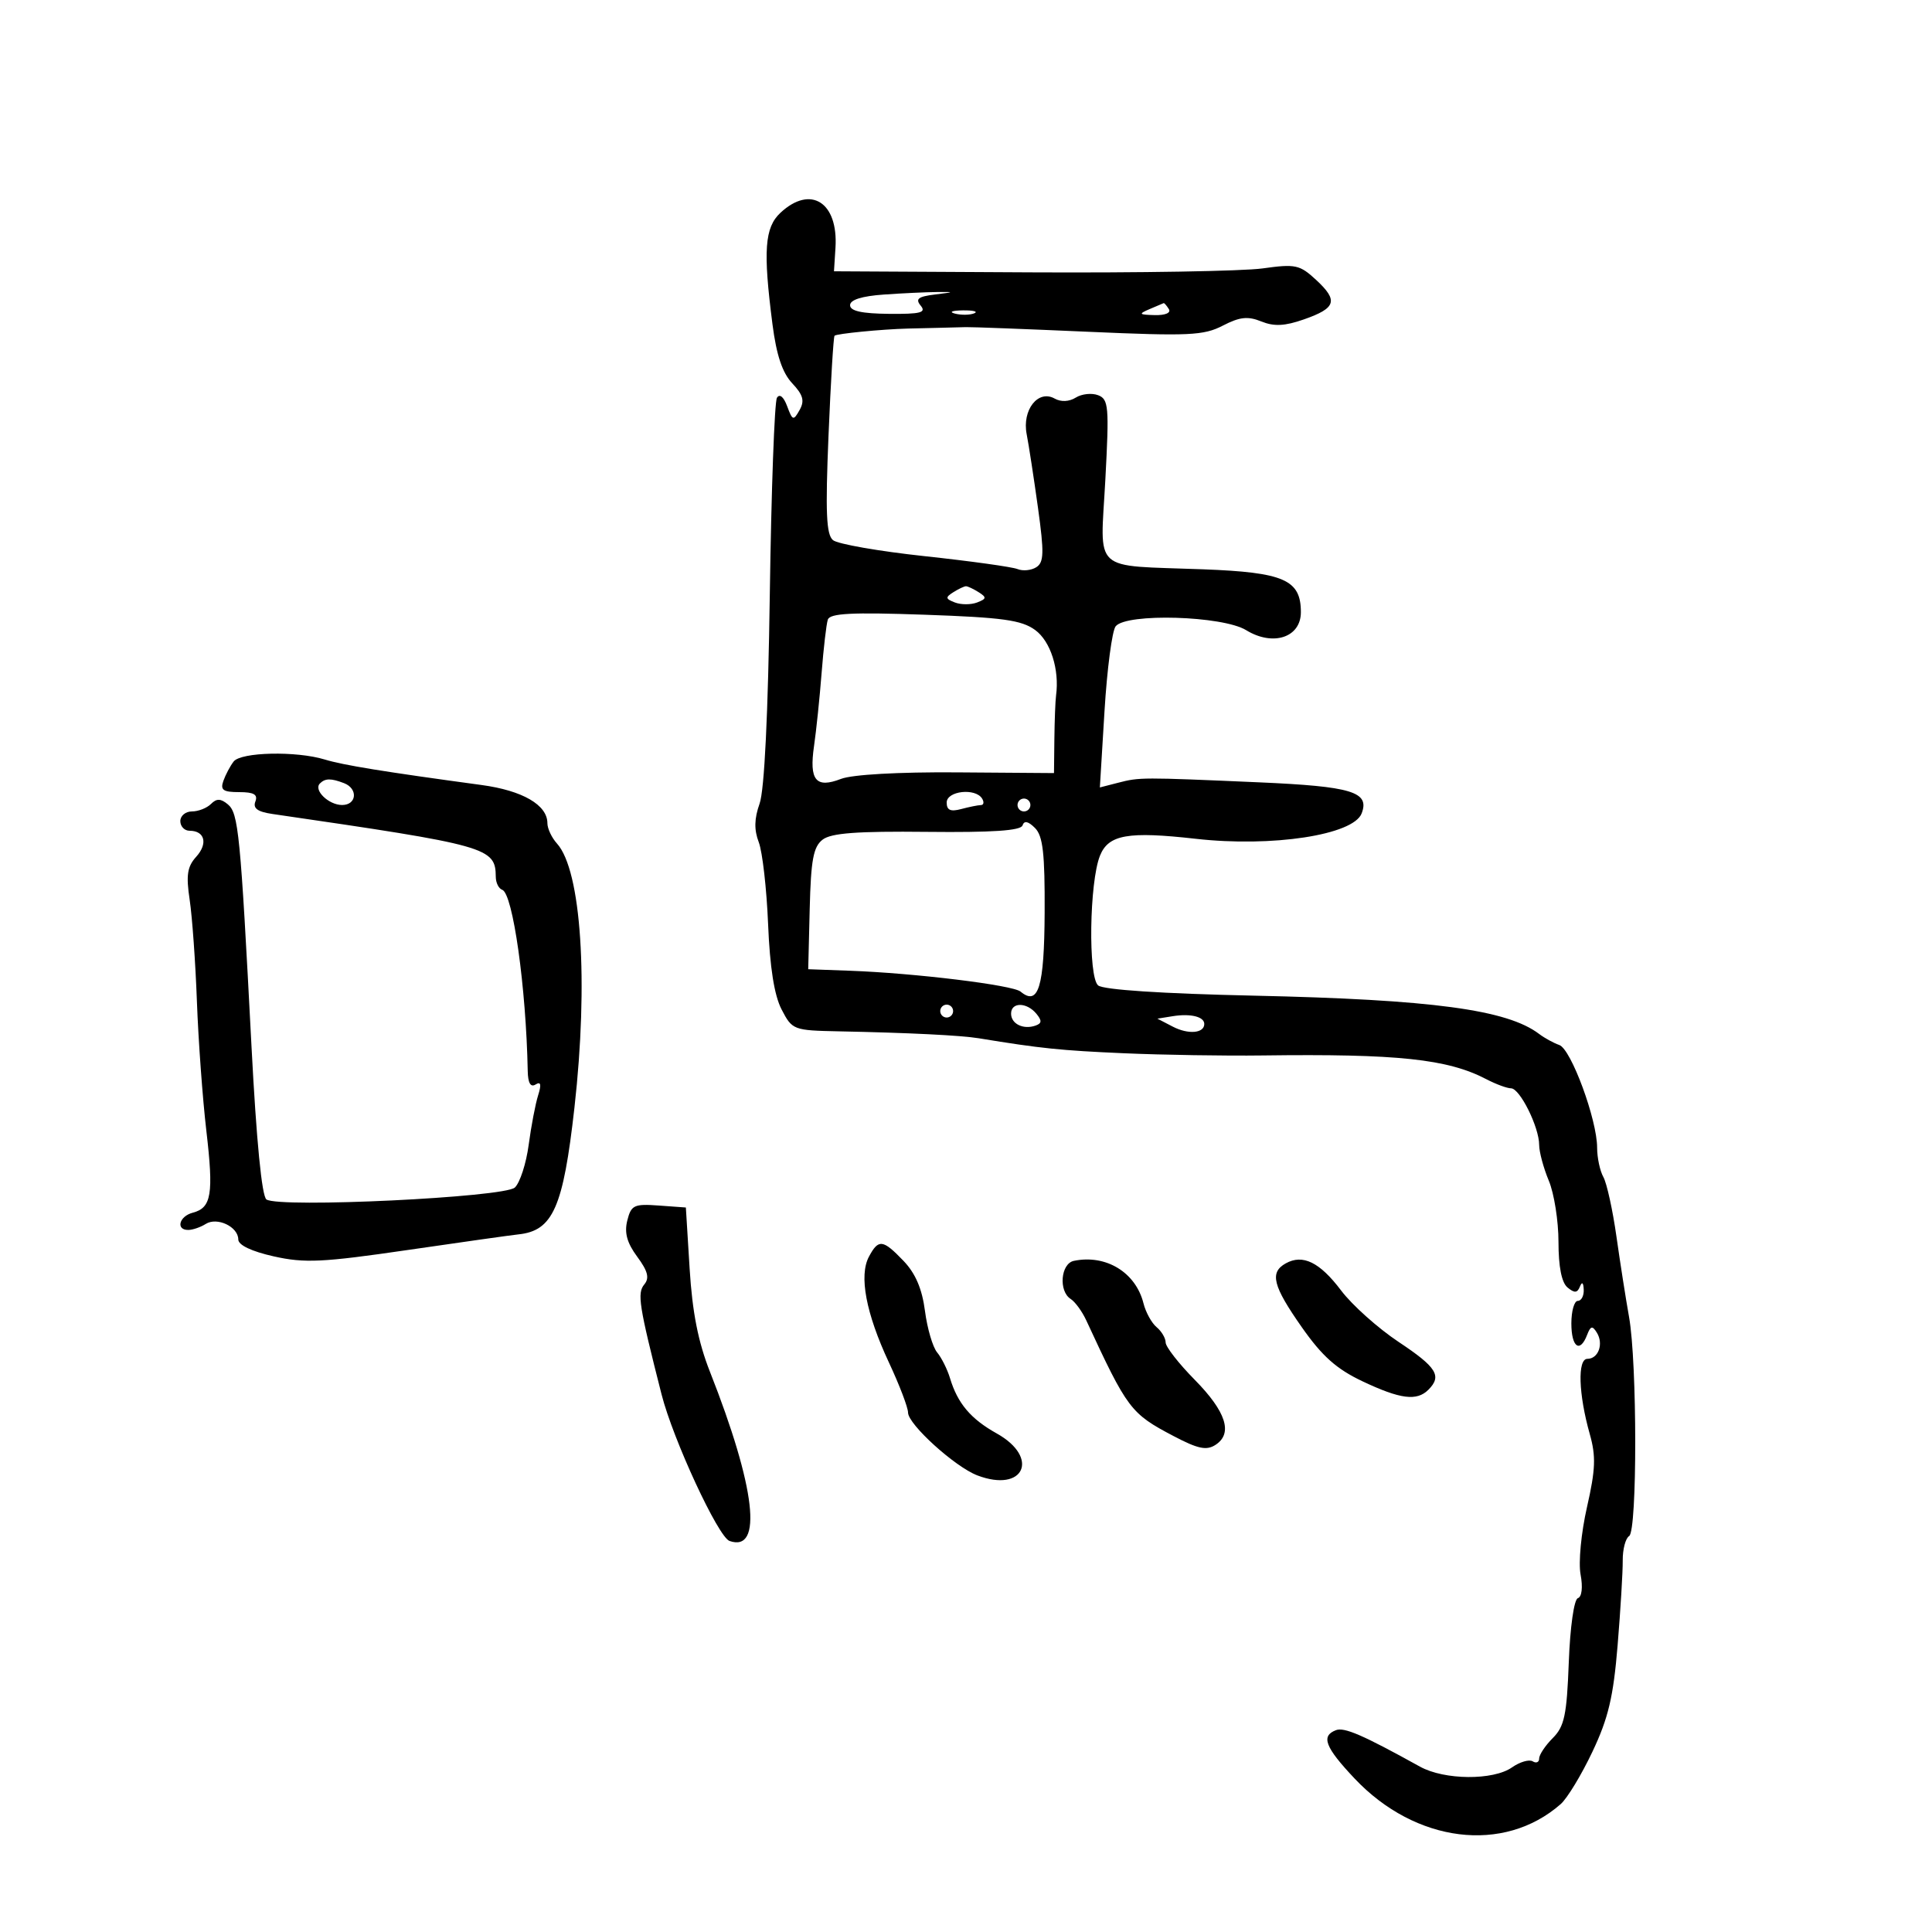 <svg xmlns="http://www.w3.org/2000/svg" width="300" height="300" viewBox="0 0 300 300" version="1.1">
	<path d="M 121.189 33.039 C 118.731 35.329, 118.474 38.911, 119.948 50.345 C 120.565 55.139, 121.483 57.885, 123.011 59.512 C 124.713 61.323, 124.966 62.237, 124.161 63.667 C 123.204 65.369, 123.065 65.326, 122.230 63.079 C 121.682 61.607, 121.060 61.094, 120.643 61.769 C 120.265 62.380, 119.768 76.069, 119.537 92.190 C 119.269 110.940, 118.697 122.682, 117.951 124.781 C 117.119 127.118, 117.081 128.844, 117.821 130.781 C 118.392 132.276, 119.044 138, 119.270 143.500 C 119.546 150.243, 120.229 154.558, 121.366 156.750 C 123.018 159.936, 123.194 160.003, 130.276 160.146 C 141.171 160.367, 149.214 160.766, 152 161.224 C 161.588 162.799, 164.697 163.120, 174.500 163.548 C 180.550 163.812, 190.225 163.966, 196 163.891 C 217.044 163.616, 224.772 164.434, 230.787 167.572 C 232.279 168.351, 234.011 168.990, 234.636 168.994 C 236.009 169.001, 239 175.022, 239 177.779 C 239 178.866, 239.675 181.371, 240.500 183.346 C 241.325 185.320, 242 189.595, 242 192.845 C 242 196.696, 242.489 199.161, 243.403 199.919 C 244.480 200.813, 244.926 200.784, 245.324 199.792 C 245.653 198.970, 245.871 199.137, 245.921 200.250 C 245.964 201.213, 245.550 202, 245 202 C 244.450 202, 244 203.575, 244 205.500 C 244 209.200, 245.337 210.171, 246.447 207.278 C 246.985 205.876, 247.266 205.813, 247.961 206.937 C 249.038 208.679, 248.196 211, 246.488 211 C 244.930 211, 245.105 216.471, 246.863 222.696 C 247.834 226.134, 247.755 228.182, 246.427 234.022 C 245.521 238.004, 245.081 242.621, 245.431 244.482 C 245.803 246.467, 245.632 247.956, 245.009 248.164 C 244.411 248.363, 243.806 252.645, 243.599 258.138 C 243.291 266.320, 242.919 268.081, 241.118 269.882 C 239.953 271.047, 239 272.477, 239 273.059 C 239 273.641, 238.551 273.840, 238.002 273.501 C 237.453 273.162, 236.003 273.585, 234.779 274.442 C 231.865 276.483, 224.285 276.422, 220.500 274.327 C 211.617 269.409, 208.742 268.162, 207.439 268.662 C 205.082 269.566, 205.760 271.319, 210.342 276.170 C 219.802 286.184, 233.522 287.887, 242.342 280.141 C 243.355 279.252, 245.573 275.593, 247.270 272.012 C 249.739 266.805, 250.522 263.496, 251.181 255.500 C 251.634 250, 251.991 244.071, 251.976 242.325 C 251.960 240.579, 252.409 238.865, 252.974 238.516 C 254.242 237.732, 254.230 211.600, 252.958 204.500 C 252.466 201.750, 251.584 196.125, 250.999 192 C 250.415 187.875, 249.501 183.719, 248.968 182.764 C 248.436 181.809, 248 179.758, 248 178.208 C 248 173.875, 243.965 162.918, 242.132 162.271 C 241.235 161.955, 239.825 161.183, 239 160.555 C 234.033 156.777, 222.365 155.210, 194.665 154.604 C 180.422 154.292, 171.337 153.694, 170.519 153.016 C 168.947 151.711, 169.154 136.980, 170.802 132.874 C 172.118 129.597, 175.154 129.061, 185.682 130.248 C 197.553 131.586, 210.150 129.656, 211.437 126.303 C 212.720 122.961, 209.906 122.110, 195.500 121.481 C 177.195 120.683, 176.978 120.684, 173.643 121.540 L 170.786 122.274 171.509 110.387 C 171.908 103.849, 172.686 97.938, 173.239 97.250 C 174.912 95.171, 189.855 95.615, 193.500 97.851 C 197.675 100.412, 202 98.991, 202 95.057 C 202 90.028, 199.378 88.878, 186.828 88.402 C 169.307 87.738, 170.853 89.152, 171.636 74.504 C 172.245 63.124, 172.149 61.994, 170.519 61.369 C 169.538 60.992, 167.978 61.157, 167.052 61.735 C 166.014 62.384, 164.754 62.442, 163.762 61.887 C 161.199 60.453, 158.689 63.646, 159.420 67.411 C 159.750 69.110, 160.540 74.252, 161.176 78.838 C 162.148 85.847, 162.107 87.320, 160.916 88.078 C 160.137 88.573, 158.825 88.703, 158 88.365 C 157.175 88.028, 150.689 87.127, 143.586 86.362 C 136.484 85.598, 130.076 84.478, 129.348 83.874 C 128.303 83.007, 128.156 79.580, 128.651 67.637 C 128.996 59.312, 129.417 52.336, 129.587 52.136 C 129.859 51.814, 136.885 51.126, 141 51.018 C 141.825 50.996, 143.850 50.948, 145.500 50.912 C 147.150 50.875, 149.175 50.823, 150 50.796 C 150.825 50.770, 159.383 51.095, 169.018 51.519 C 184.607 52.206, 186.903 52.101, 189.871 50.567 C 192.504 49.205, 193.762 49.068, 195.853 49.914 C 197.838 50.717, 199.491 50.638, 202.465 49.597 C 207.477 47.844, 207.840 46.683, 204.379 43.475 C 201.821 41.105, 201.175 40.965, 196.053 41.680 C 192.999 42.107, 176.775 42.381, 160 42.291 L 129.500 42.126 129.732 38.463 C 130.178 31.403, 125.876 28.672, 121.189 33.039 M 137.250 45.737 C 133.828 45.977, 132 46.552, 132 47.391 C 132 48.291, 133.812 48.695, 138.036 48.734 C 142.943 48.781, 143.866 48.543, 142.970 47.464 C 142.099 46.415, 142.563 46.051, 145.184 45.728 C 148.252 45.351, 148.276 45.322, 145.500 45.345 C 143.850 45.359, 140.137 45.535, 137.250 45.737 M 178.500 48 C 176.741 48.756, 176.838 48.868, 179.309 48.930 C 180.941 48.971, 181.859 48.581, 181.500 48 C 181.160 47.450, 180.796 47.032, 180.691 47.070 C 180.586 47.109, 179.600 47.527, 178.500 48 M 148.269 48.693 C 149.242 48.947, 150.592 48.930, 151.269 48.656 C 151.946 48.382, 151.150 48.175, 149.500 48.195 C 147.850 48.215, 147.296 48.439, 148.269 48.693 M 148.028 91.962 C 146.767 92.759, 146.803 92.987, 148.278 93.553 C 149.225 93.917, 150.775 93.917, 151.722 93.553 C 153.197 92.987, 153.233 92.759, 151.972 91.962 C 151.162 91.450, 150.275 91.031, 150 91.031 C 149.725 91.031, 148.838 91.450, 148.028 91.962 M 128.542 96.221 C 128.313 96.924, 127.879 100.650, 127.579 104.500 C 127.279 108.350, 126.750 113.452, 126.403 115.837 C 125.629 121.167, 126.685 122.457, 130.587 120.948 C 132.337 120.272, 139.520 119.867, 148.582 119.933 L 163.663 120.043 163.722 114.772 C 163.755 111.872, 163.872 108.825, 163.984 108 C 164.531 103.954, 163.132 99.572, 160.737 97.827 C 158.617 96.282, 155.700 95.879, 143.571 95.454 C 132.230 95.057, 128.866 95.228, 128.542 96.221 M 36.278 118.250 C 35.746 118.938, 35.030 120.287, 34.687 121.250 C 34.179 122.673, 34.638 123, 37.138 123 C 39.427 123, 40.070 123.374, 39.652 124.463 C 39.250 125.513, 39.996 126.058, 42.295 126.393 C 75.860 131.283, 76.943 131.588, 76.985 136.167 C 76.993 137.083, 77.442 137.983, 77.982 138.167 C 79.642 138.730, 81.698 153.324, 81.946 166.309 C 81.982 168.173, 82.389 168.877, 83.158 168.403 C 83.982 167.893, 84.097 168.380, 83.556 170.094 C 83.138 171.417, 82.480 174.871, 82.093 177.769 C 81.707 180.667, 80.740 183.651, 79.945 184.399 C 78.324 185.926, 43.392 187.606, 41.375 186.254 C 40.657 185.773, 39.816 177.160, 39.054 162.500 C 37.327 129.301, 37.031 126.270, 35.375 124.896 C 34.269 123.979, 33.634 123.966, 32.758 124.842 C 32.121 125.479, 30.790 126, 29.800 126 C 28.810 126, 28 126.675, 28 127.500 C 28 128.325, 28.648 129, 29.441 129 C 31.807 129, 32.314 130.996, 30.465 133.039 C 29.079 134.570, 28.877 135.903, 29.452 139.725 C 29.847 142.351, 30.353 149.450, 30.576 155.500 C 30.799 161.550, 31.457 170.571, 32.037 175.547 C 33.192 185.438, 32.844 187.546, 29.931 188.308 C 27.804 188.864, 27.259 191.009, 29.250 190.985 C 29.938 190.976, 31.151 190.558, 31.946 190.054 C 33.722 188.931, 37 190.494, 37 192.463 C 37 193.337, 39.059 194.317, 42.518 195.091 C 47.301 196.162, 50.063 196.031, 63.268 194.105 C 71.646 192.883, 79.400 191.789, 80.500 191.674 C 85.860 191.113, 87.451 187.516, 89.198 172 C 91.401 152.439, 90.261 135.155, 86.492 130.991 C 85.671 130.084, 85 128.660, 85 127.826 C 85 124.996, 81.147 122.760, 74.782 121.896 C 59.542 119.827, 53.296 118.812, 50.429 117.937 C 46.001 116.586, 37.419 116.776, 36.278 118.250 M 49.675 121.658 C 48.648 122.685, 51.036 125, 53.122 125 C 55.402 125, 55.624 122.453, 53.418 121.607 C 51.390 120.829, 50.492 120.841, 49.675 121.658 M 147 124.617 C 147 125.805, 147.596 126.074, 149.250 125.630 C 150.488 125.299, 151.864 125.021, 152.309 125.014 C 152.754 125.006, 152.840 124.550, 152.500 124 C 151.457 122.312, 147 122.812, 147 124.617 M 158 125 C 158 125.550, 158.450 126, 159 126 C 159.550 126, 160 125.550, 160 125 C 160 124.450, 159.550 124, 159 124 C 158.450 124, 158 124.450, 158 125 M 158.776 128.172 C 158.506 128.983, 154.097 129.280, 143.946 129.171 C 133.070 129.054, 129.063 129.353, 127.731 130.382 C 126.296 131.490, 125.919 133.518, 125.731 141.124 L 125.500 150.500 132 150.737 C 142.057 151.103, 157.248 152.961, 158.469 153.974 C 161.246 156.279, 162.156 153.296, 162.212 141.705 C 162.256 132.514, 161.947 129.804, 160.714 128.571 C 159.655 127.512, 159.038 127.385, 158.776 128.172 M 146 157 C 146 157.550, 146.450 158, 147 158 C 147.550 158, 148 157.550, 148 157 C 148 156.450, 147.550 156, 147 156 C 146.450 156, 146 156.450, 146 157 M 157 157.393 C 157 158.987, 158.893 159.917, 160.792 159.255 C 161.784 158.910, 161.814 158.480, 160.919 157.403 C 159.421 155.597, 157 155.591, 157 157.393 M 182.110 157.793 L 179.720 158.176 182.110 159.416 C 184.518 160.666, 187 160.455, 187 159 C 187 157.873, 184.881 157.350, 182.110 157.793 M 97.404 189.525 C 96.928 191.422, 97.360 192.995, 98.945 195.139 C 100.600 197.379, 100.874 198.447, 100.047 199.444 C 98.914 200.808, 99.212 202.707, 102.722 216.500 C 104.514 223.546, 111.523 238.666, 113.281 239.280 C 118.502 241.103, 117.329 230.973, 110.238 213 C 108.411 208.371, 107.504 203.765, 107.086 197 L 106.500 187.500 102.283 187.194 C 98.451 186.916, 98.006 187.129, 97.404 189.525 M 134.929 195.133 C 133.356 198.072, 134.462 203.933, 138.028 211.560 C 139.663 215.056, 141 218.558, 141 219.342 C 141 221.169, 148.292 227.780, 151.763 229.100 C 158.990 231.848, 161.523 226.356, 154.769 222.584 C 150.732 220.330, 148.697 217.921, 147.516 214 C 147.102 212.625, 146.202 210.825, 145.516 210 C 144.831 209.175, 143.980 206.270, 143.626 203.545 C 143.182 200.128, 142.151 197.724, 140.304 195.795 C 137.088 192.439, 136.415 192.356, 134.929 195.133 M 166.750 195.785 C 164.705 196.208, 164.345 200.482, 166.252 201.700 C 166.940 202.140, 168.025 203.625, 168.662 205 C 175.078 218.848, 175.560 219.488, 182.247 223 C 186.033 224.989, 187.349 225.263, 188.747 224.355 C 191.482 222.580, 190.396 219.201, 185.493 214.228 C 183.022 211.721, 181 209.125, 181 208.458 C 181 207.791, 180.369 206.721, 179.598 206.081 C 178.827 205.442, 177.909 203.773, 177.558 202.374 C 176.352 197.569, 171.734 194.754, 166.750 195.785 M 199.642 196.180 C 197.117 197.594, 197.640 199.669, 202.141 206.085 C 205.303 210.594, 207.532 212.580, 211.579 214.494 C 217.447 217.270, 220.003 217.597, 221.800 215.800 C 223.940 213.660, 223.101 212.313, 217.176 208.373 C 213.973 206.243, 209.954 202.648, 208.246 200.385 C 204.928 195.989, 202.289 194.699, 199.642 196.180" stroke="none" fill="black" fill-rule="evenodd"/>
</svg>